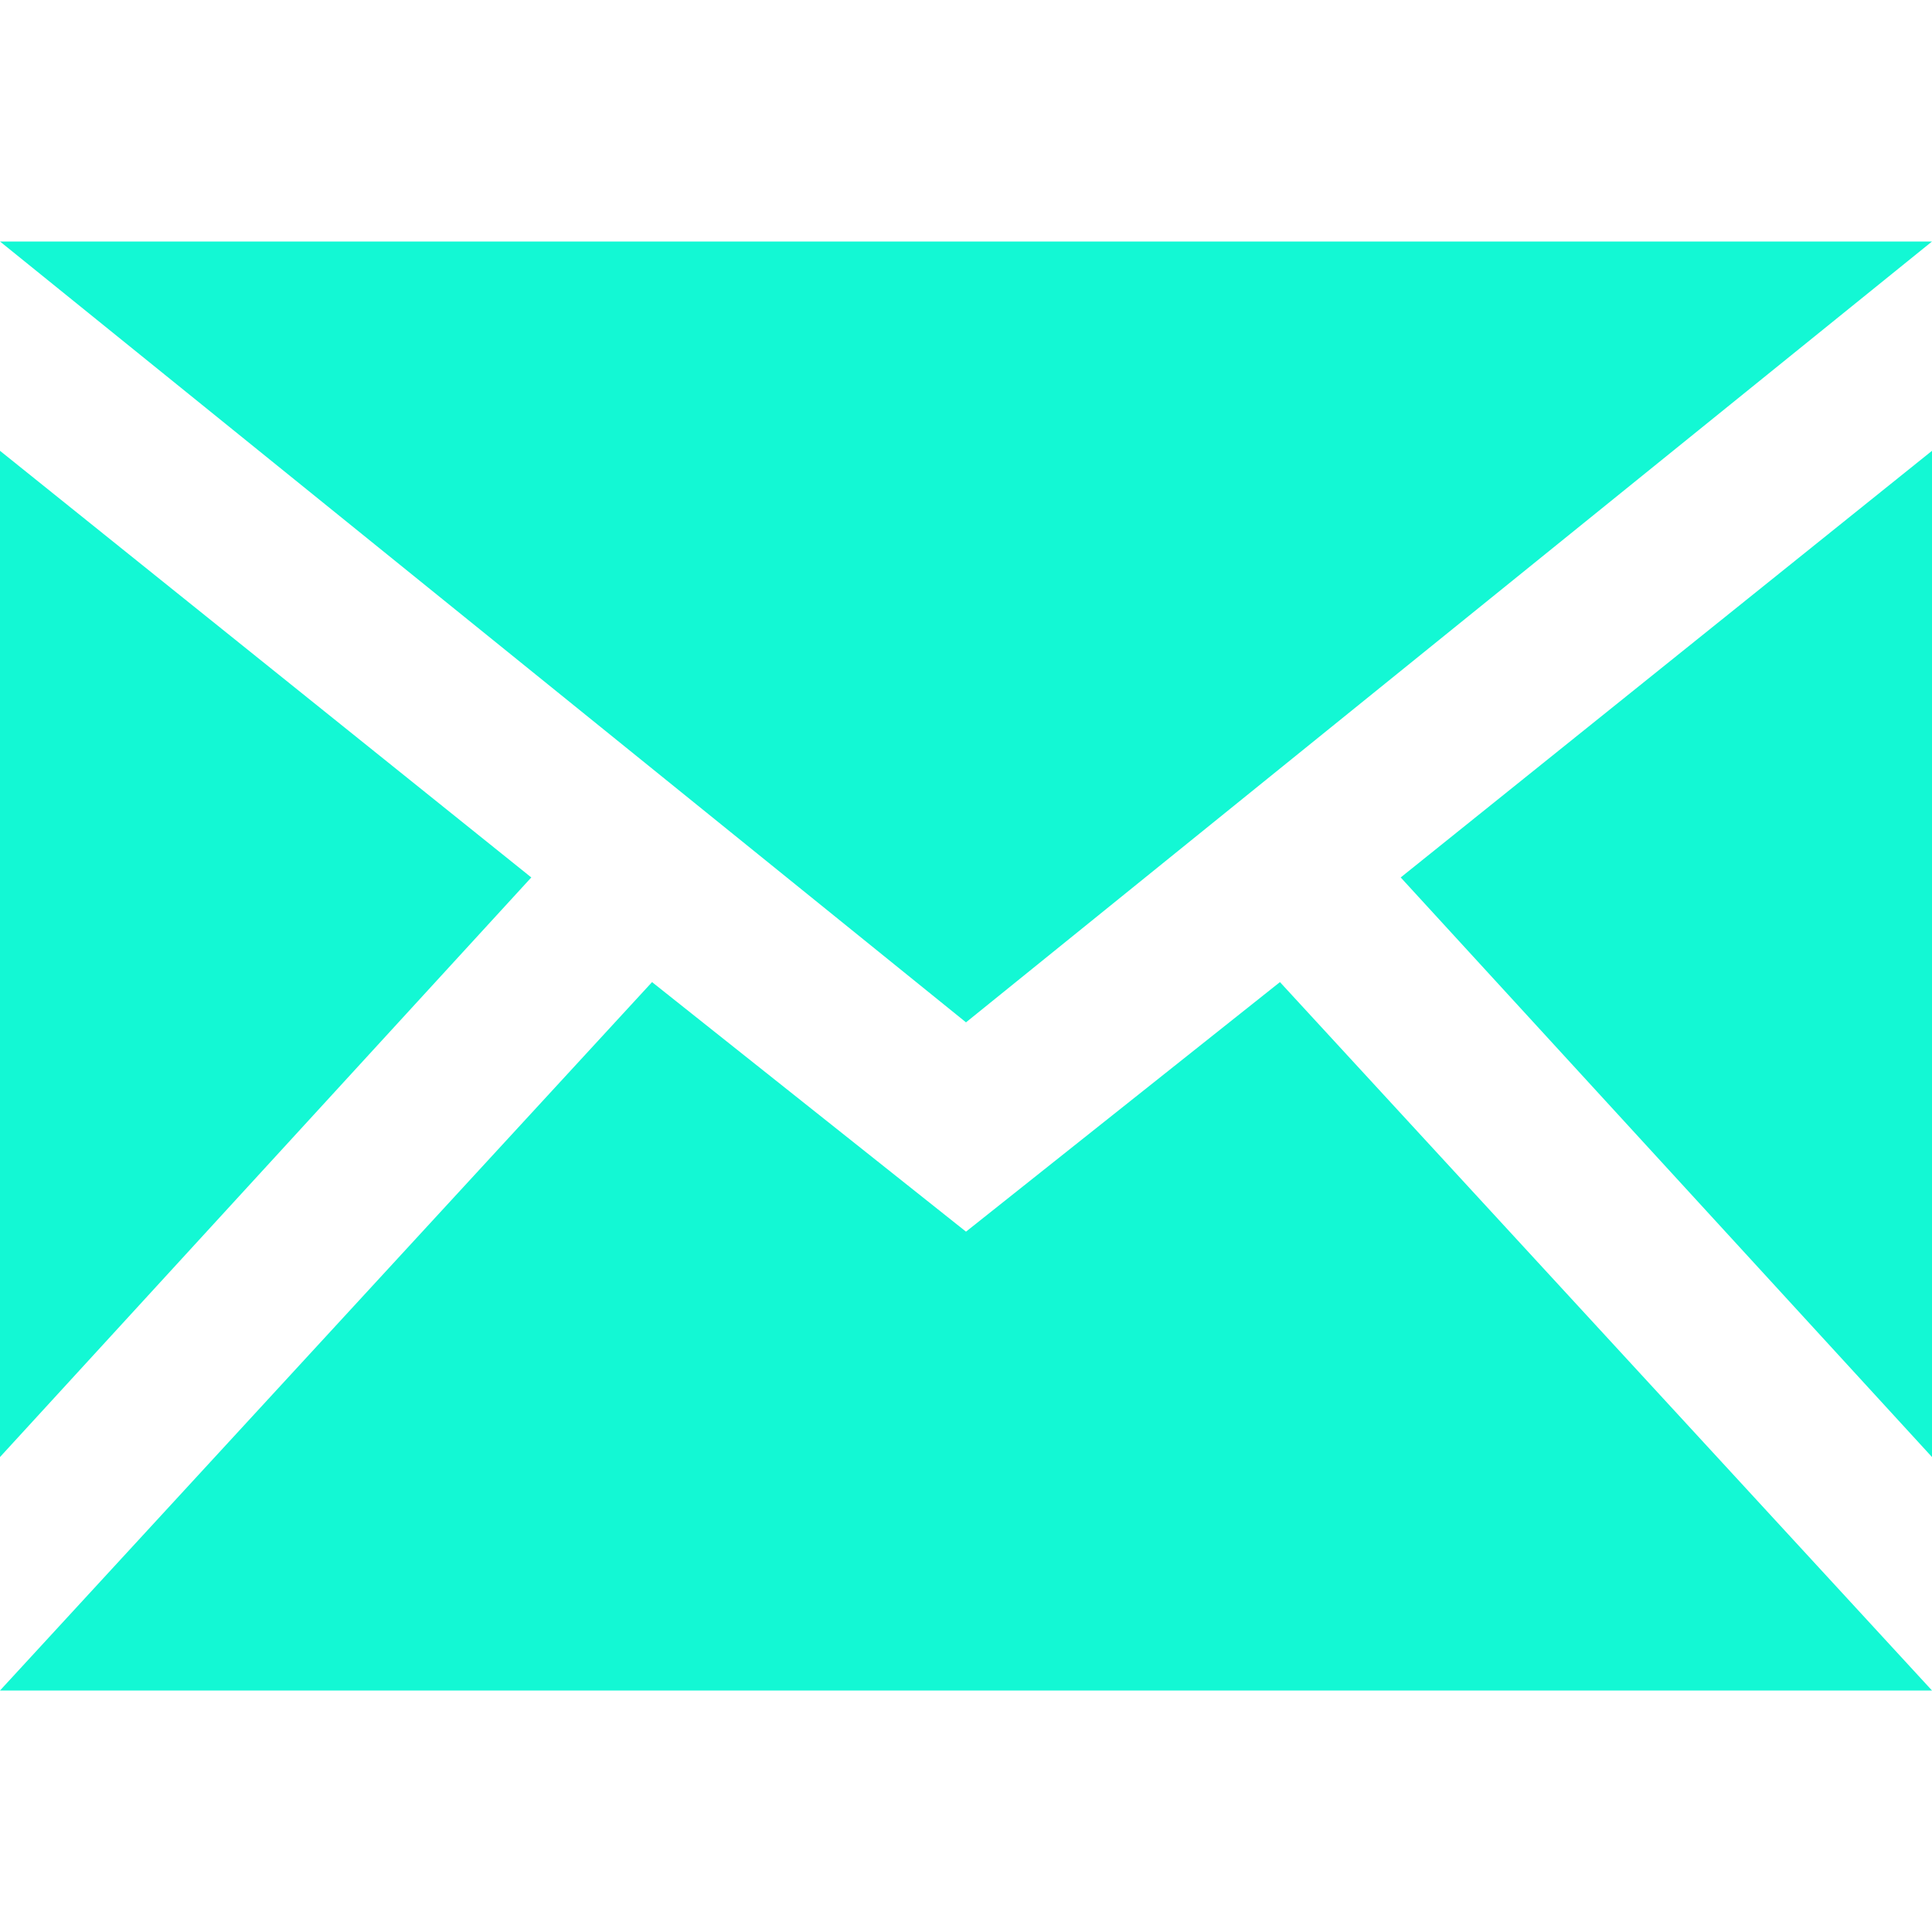 <?xml version="1.0" encoding="utf-8"?>
<!-- Generator: Adobe Illustrator 26.3.1, SVG Export Plug-In . SVG Version: 6.00 Build 0)  -->
<svg version="1.1" id="Layer_1" xmlns="http://www.w3.org/2000/svg" xmlns:xlink="http://www.w3.org/1999/xlink" x="0px" y="0px"
	 viewBox="0 0 24 24" style="enable-background:new 0 0 24 24;" xml:space="preserve">
<style type="text/css">
	.st0{fill:#13F8D4;}
</style>
<path class="st0" d="M12,12.7L0,3h24L12,12.7z M6.6,10.9L0,5.6v12.5L6.6,10.9z M17.4,10.9l6.6,7.2V5.6L17.4,10.9z M15.9,12.2
	L12,15.3l-3.9-3.1L0,21h24L15.9,12.2z"/>
</svg>
